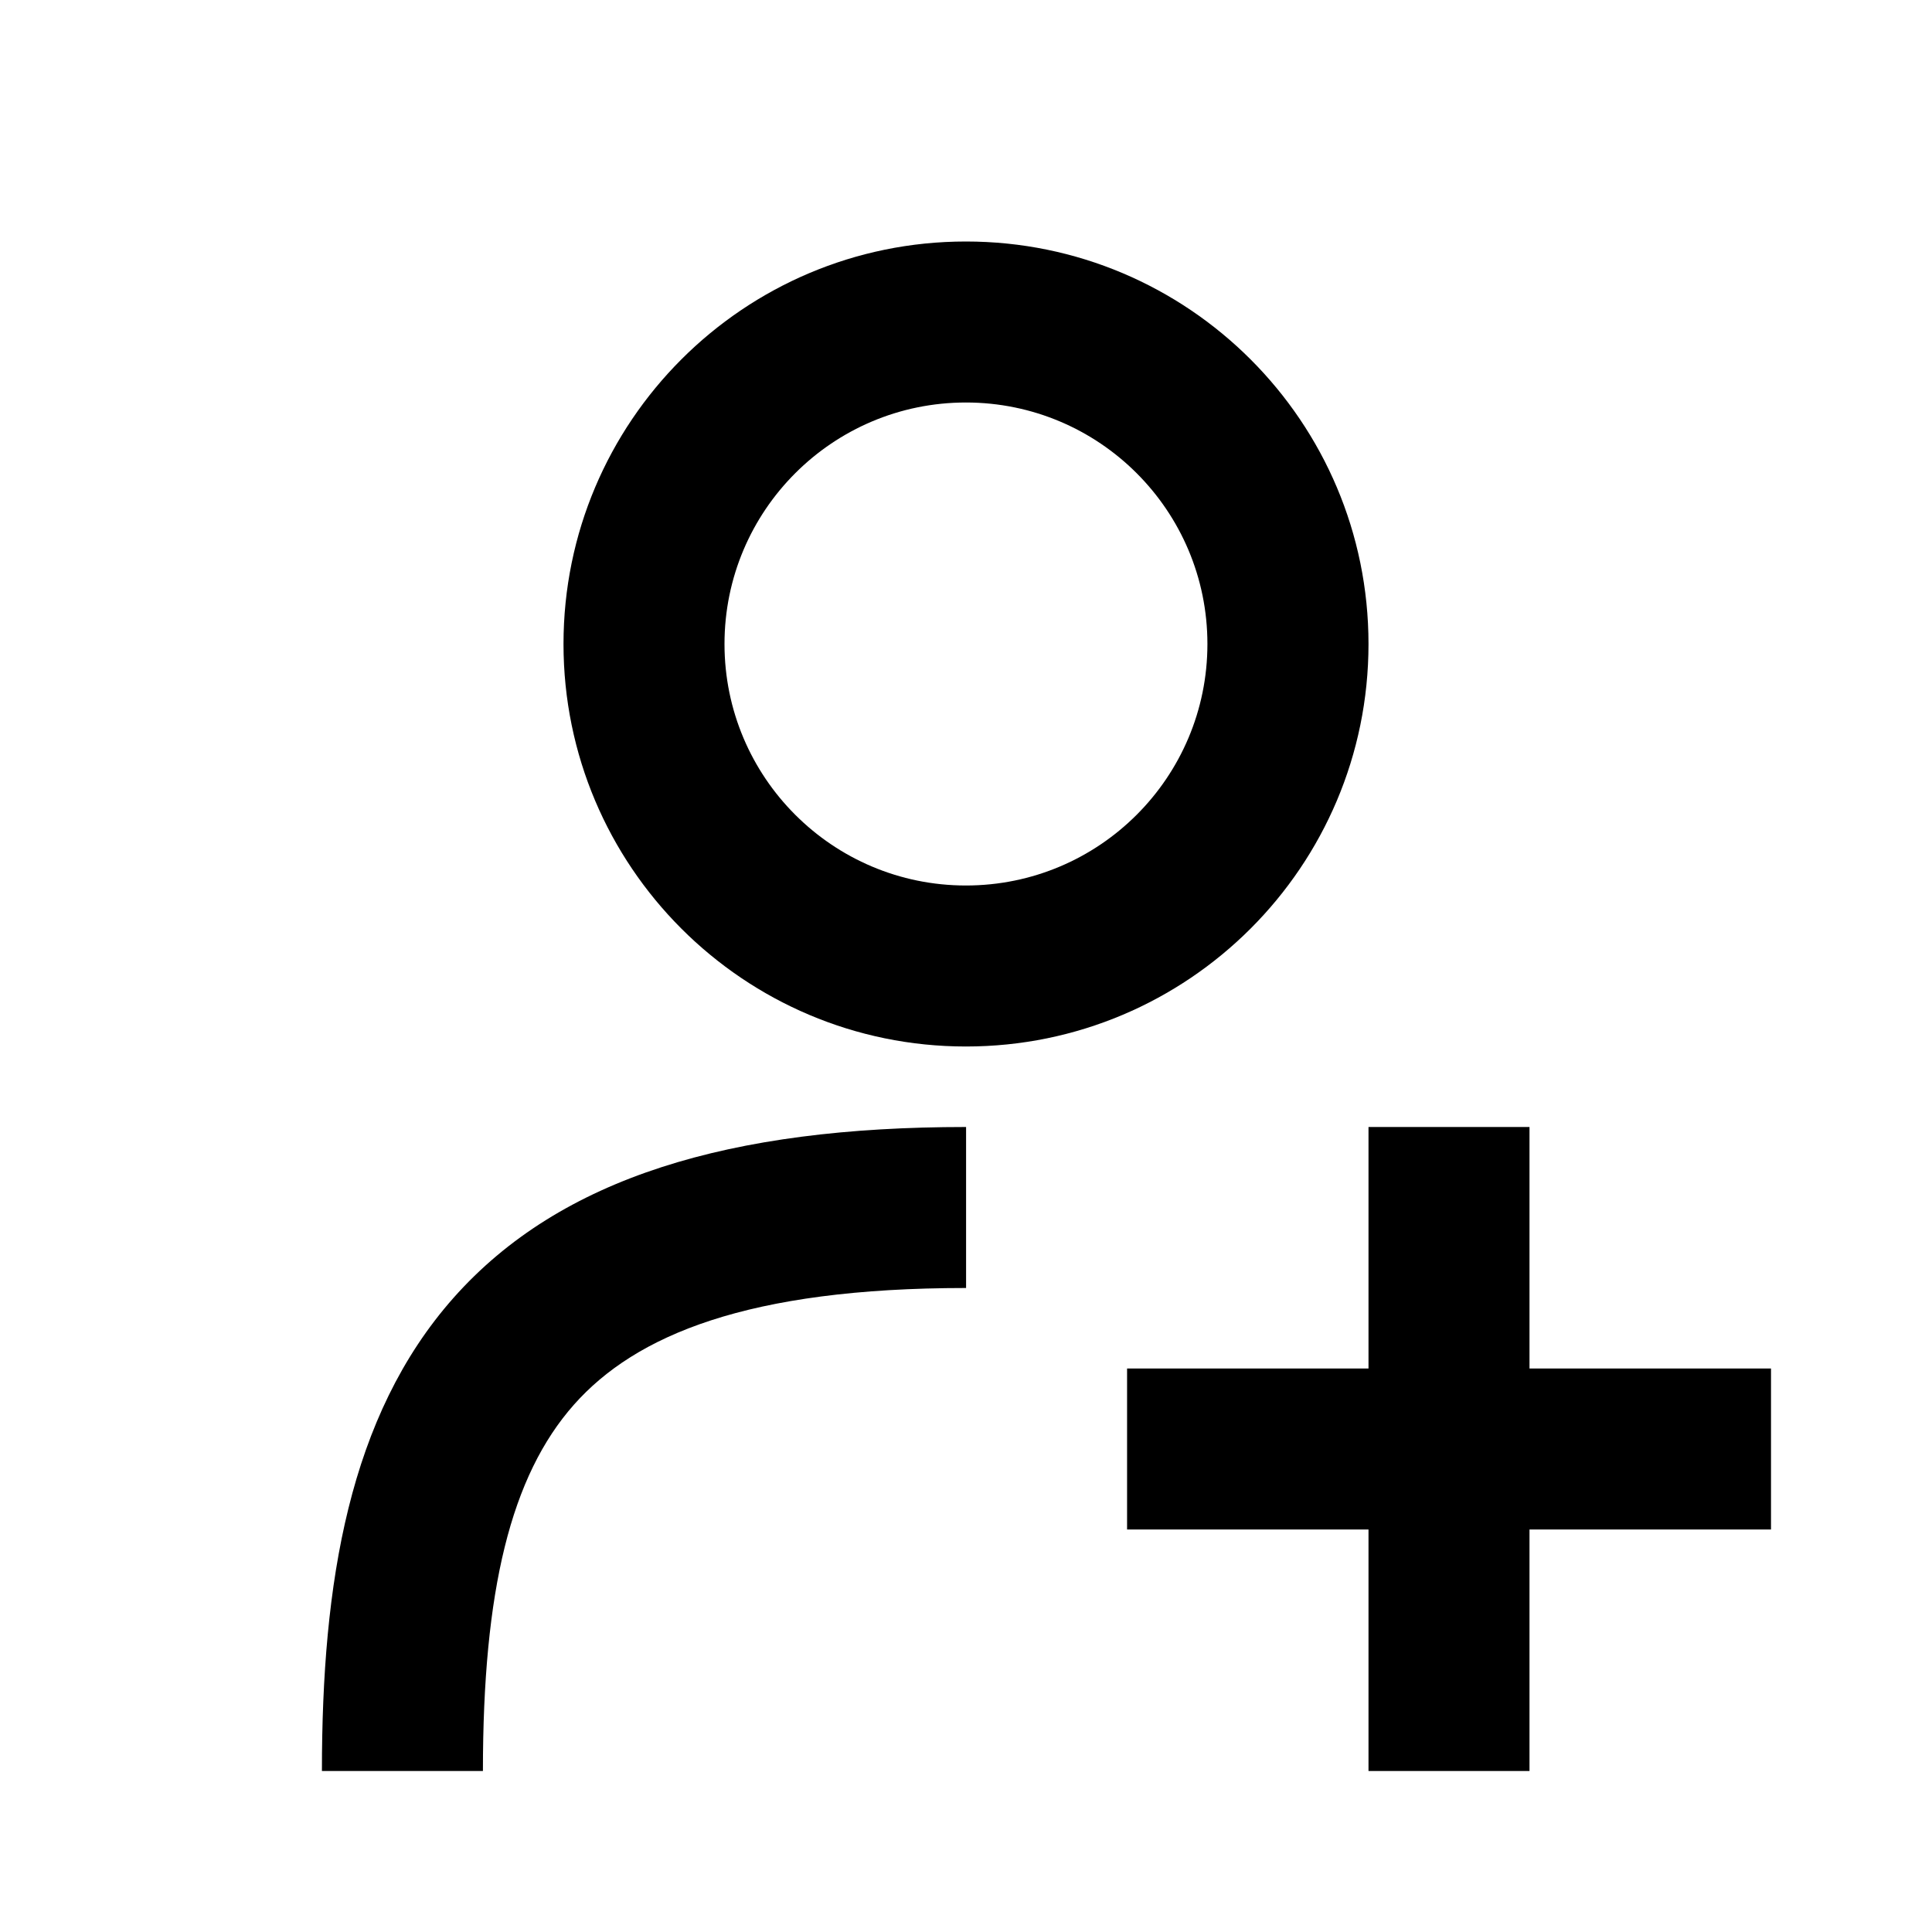 <svg xmlns="http://www.w3.org/2000/svg" width="24" height="24" viewBox="0 0 24 24" fill="none"><rect width="24" height="24" fill="none"/>
<path d="M12.001 16H11.998C9.286 16 7.894 16.588 7.131 17.448C6.344 18.336 5.999 19.759 5.999 22H3.999C3.999 19.666 4.333 17.59 5.635 16.121C6.963 14.625 9.07 14 11.998 14H12.001V16Z" fill="#000000"/>
<path d="M19 17H22V19H19V22H17V19H14.001V17H17V14H19V17Z" fill="#000000"/>
<path d="M11.999 3C14.761 3 17 5.239 17 8C17 10.761 14.761 13 11.999 13C9.238 13 7 10.761 7 8C7 5.239 9.238 3 11.999 3ZM11.999 5C10.343 5 9 6.343 9 8C9 9.657 10.343 11 11.999 11C13.656 11 14.999 9.657 14.999 8C14.999 6.343 13.656 5 11.999 5Z" fill="#000000"/>
</svg>
